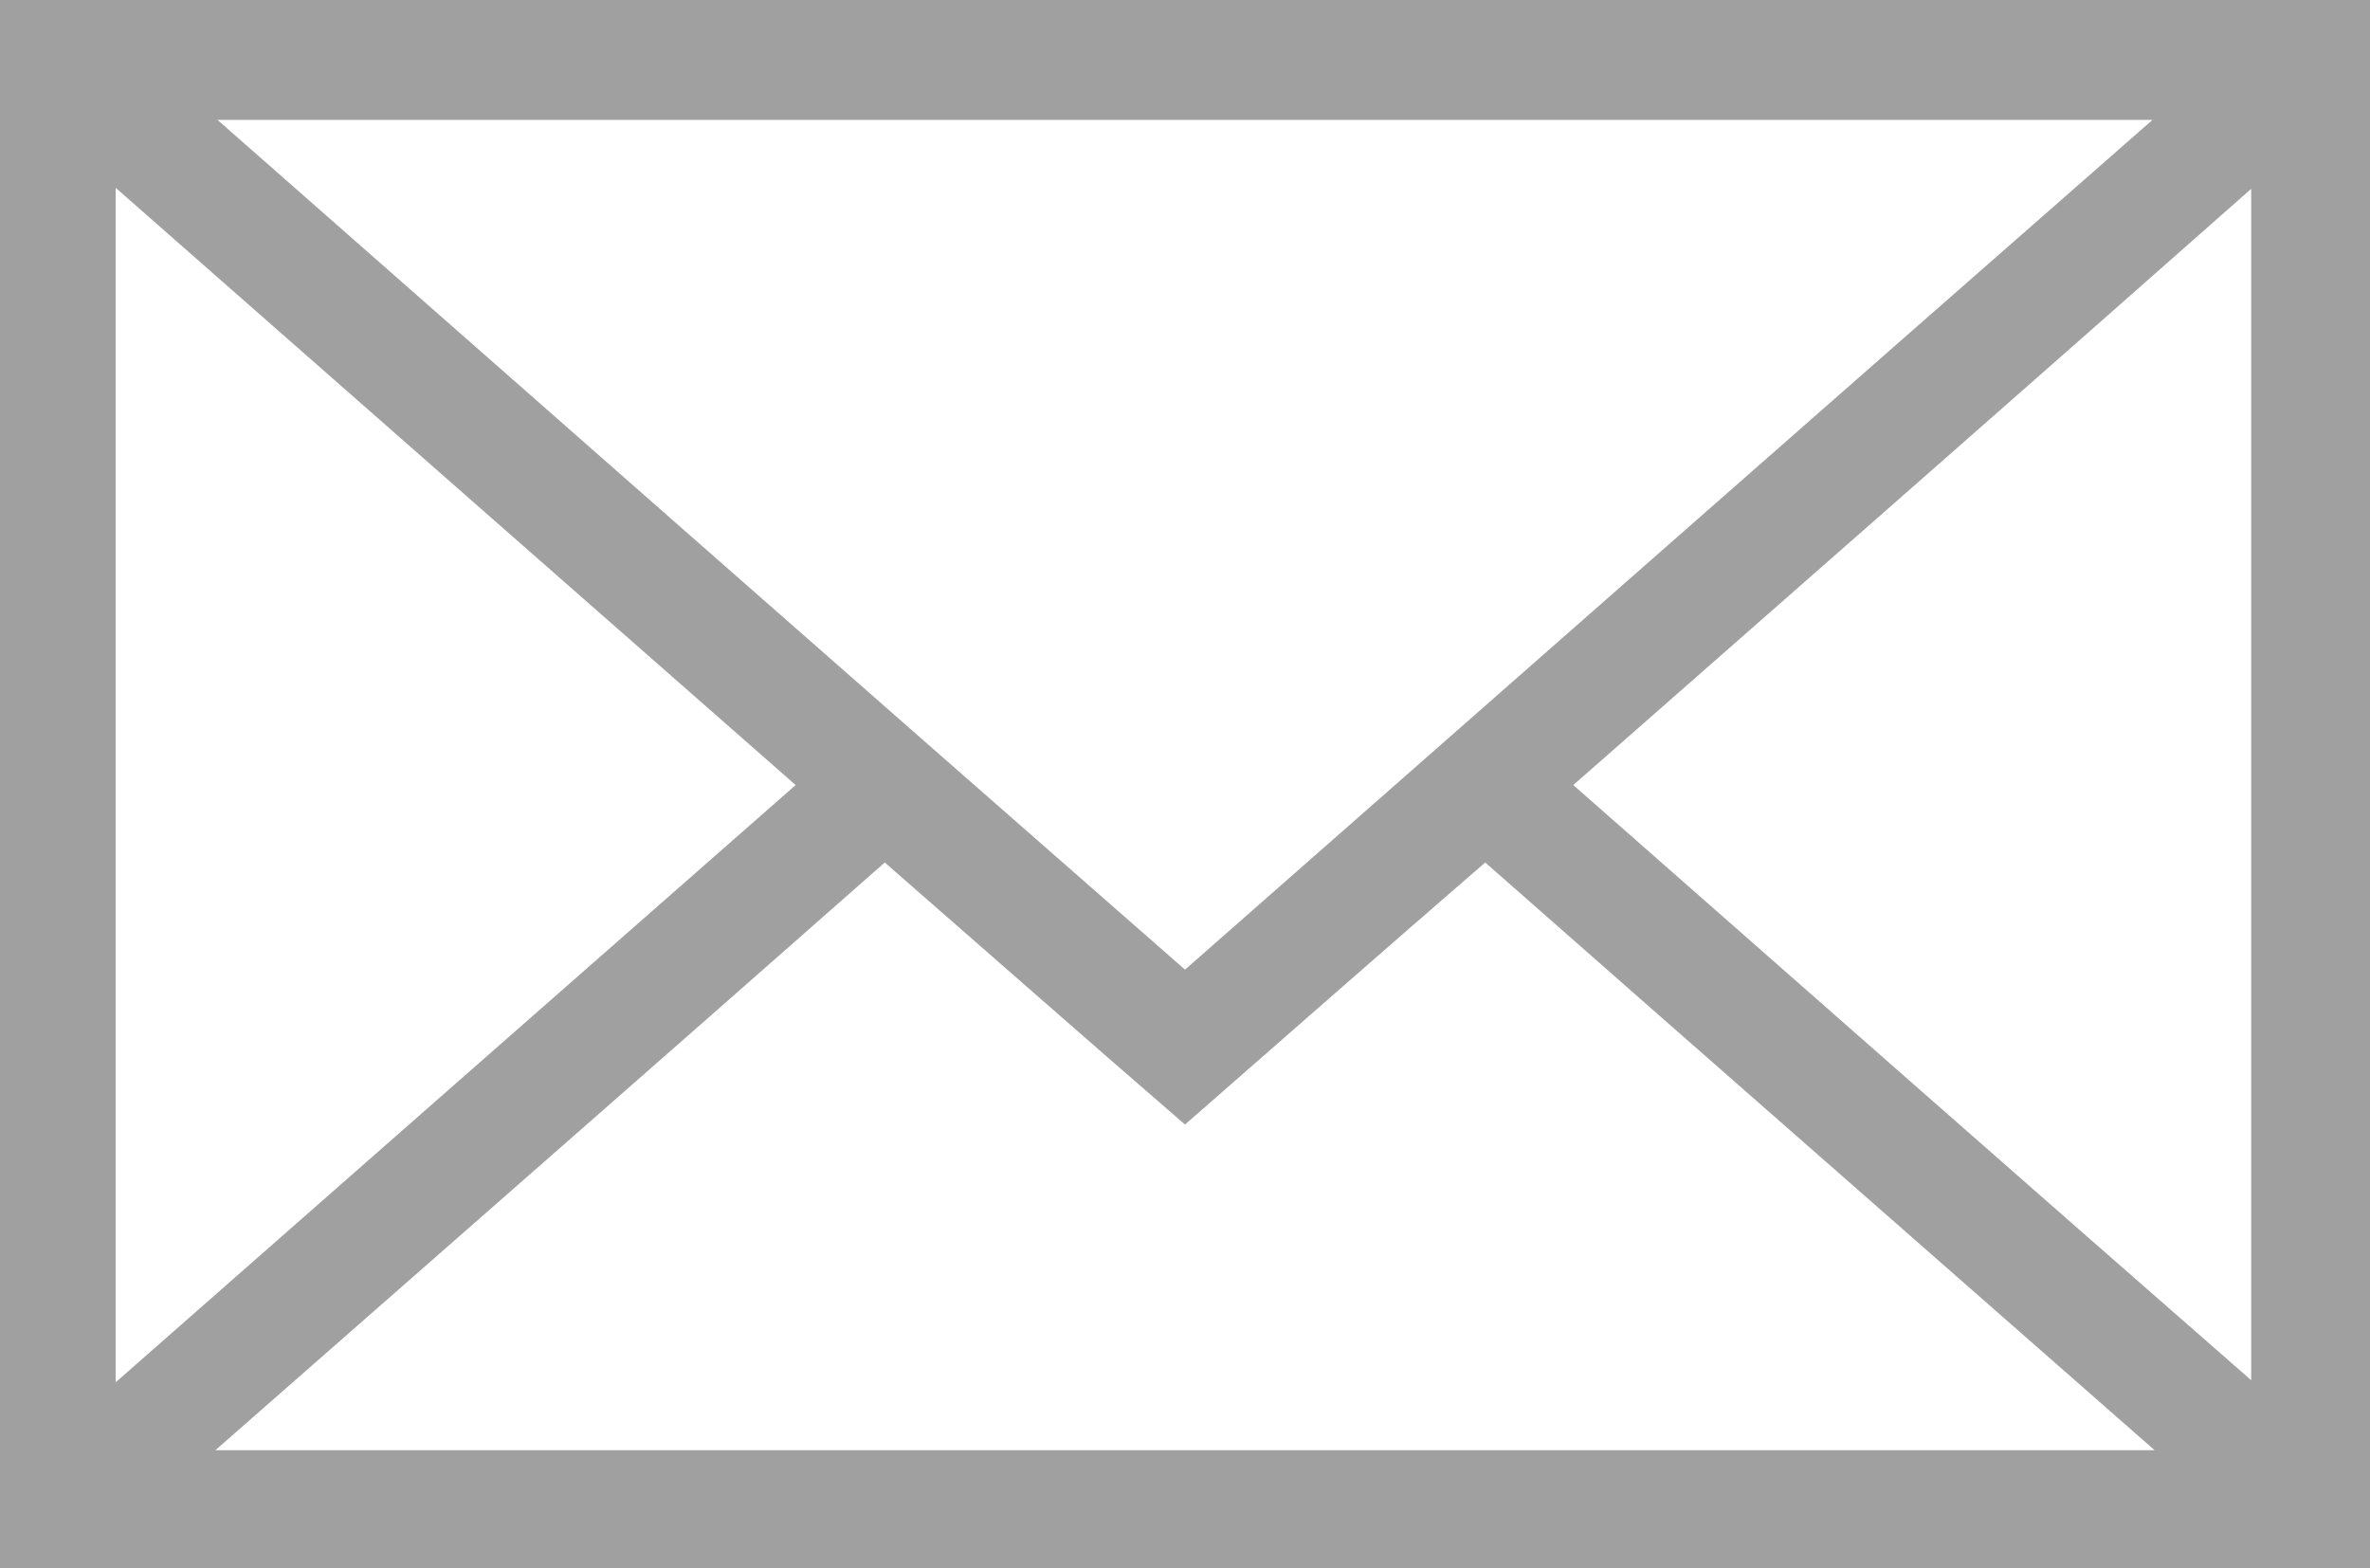 <?xml version="1.0" encoding="utf-8"?>
<!-- Generator: Adobe Illustrator 19.1.0, SVG Export Plug-In . SVG Version: 6.00 Build 0)  -->
<svg version="1.1" id="Layer_1" xmlns="http://www.w3.org/2000/svg" xmlns:xlink="http://www.w3.org/1999/xlink" x="0px" y="0px"
	 viewBox="0 0 223.4 147.8" style="enable-background:new 0 0 223.4 147.8;" xml:space="preserve">
<style type="text/css">
	.st0{fill:#A0A0A0;}
</style>
<g>
	<path class="st0" d="M0,147.8c74.7,0,149,0,223.4,0c0-49.4,0-98.5,0-147.8C148.8,0,74.6,0,0,0C0,49.6,0,98.7,0,147.8z M20.3,136.7
		c21.3-18.7,42-36.8,63.1-55.4c9.4,8.2,18.7,16.4,28.3,24.7c9.5-8.3,18.7-16.4,28.3-24.7c20.9,18.4,41.7,36.6,63.1,55.4
		C141.9,136.7,81.7,136.7,20.3,136.7z M212.2,130.1c-21.4-18.7-42.4-37.2-63.9-56.1c21.4-18.8,42.4-37.2,63.9-56.2
		C212.2,55.4,212.2,92.3,212.2,130.1z M202.9,11.3c-30.7,26.9-60.7,53.3-91.2,80.1C81.2,64.7,51.2,38.3,20.5,11.3
		C81.5,11.3,141.7,11.3,202.9,11.3z M10.9,17.7c21.6,19,42.7,37.5,64.1,56.3c-21.4,18.8-42.5,37.3-64.1,56.3
		C10.9,92.4,10.9,55.5,10.9,17.7z"/>
</g>
</svg>
